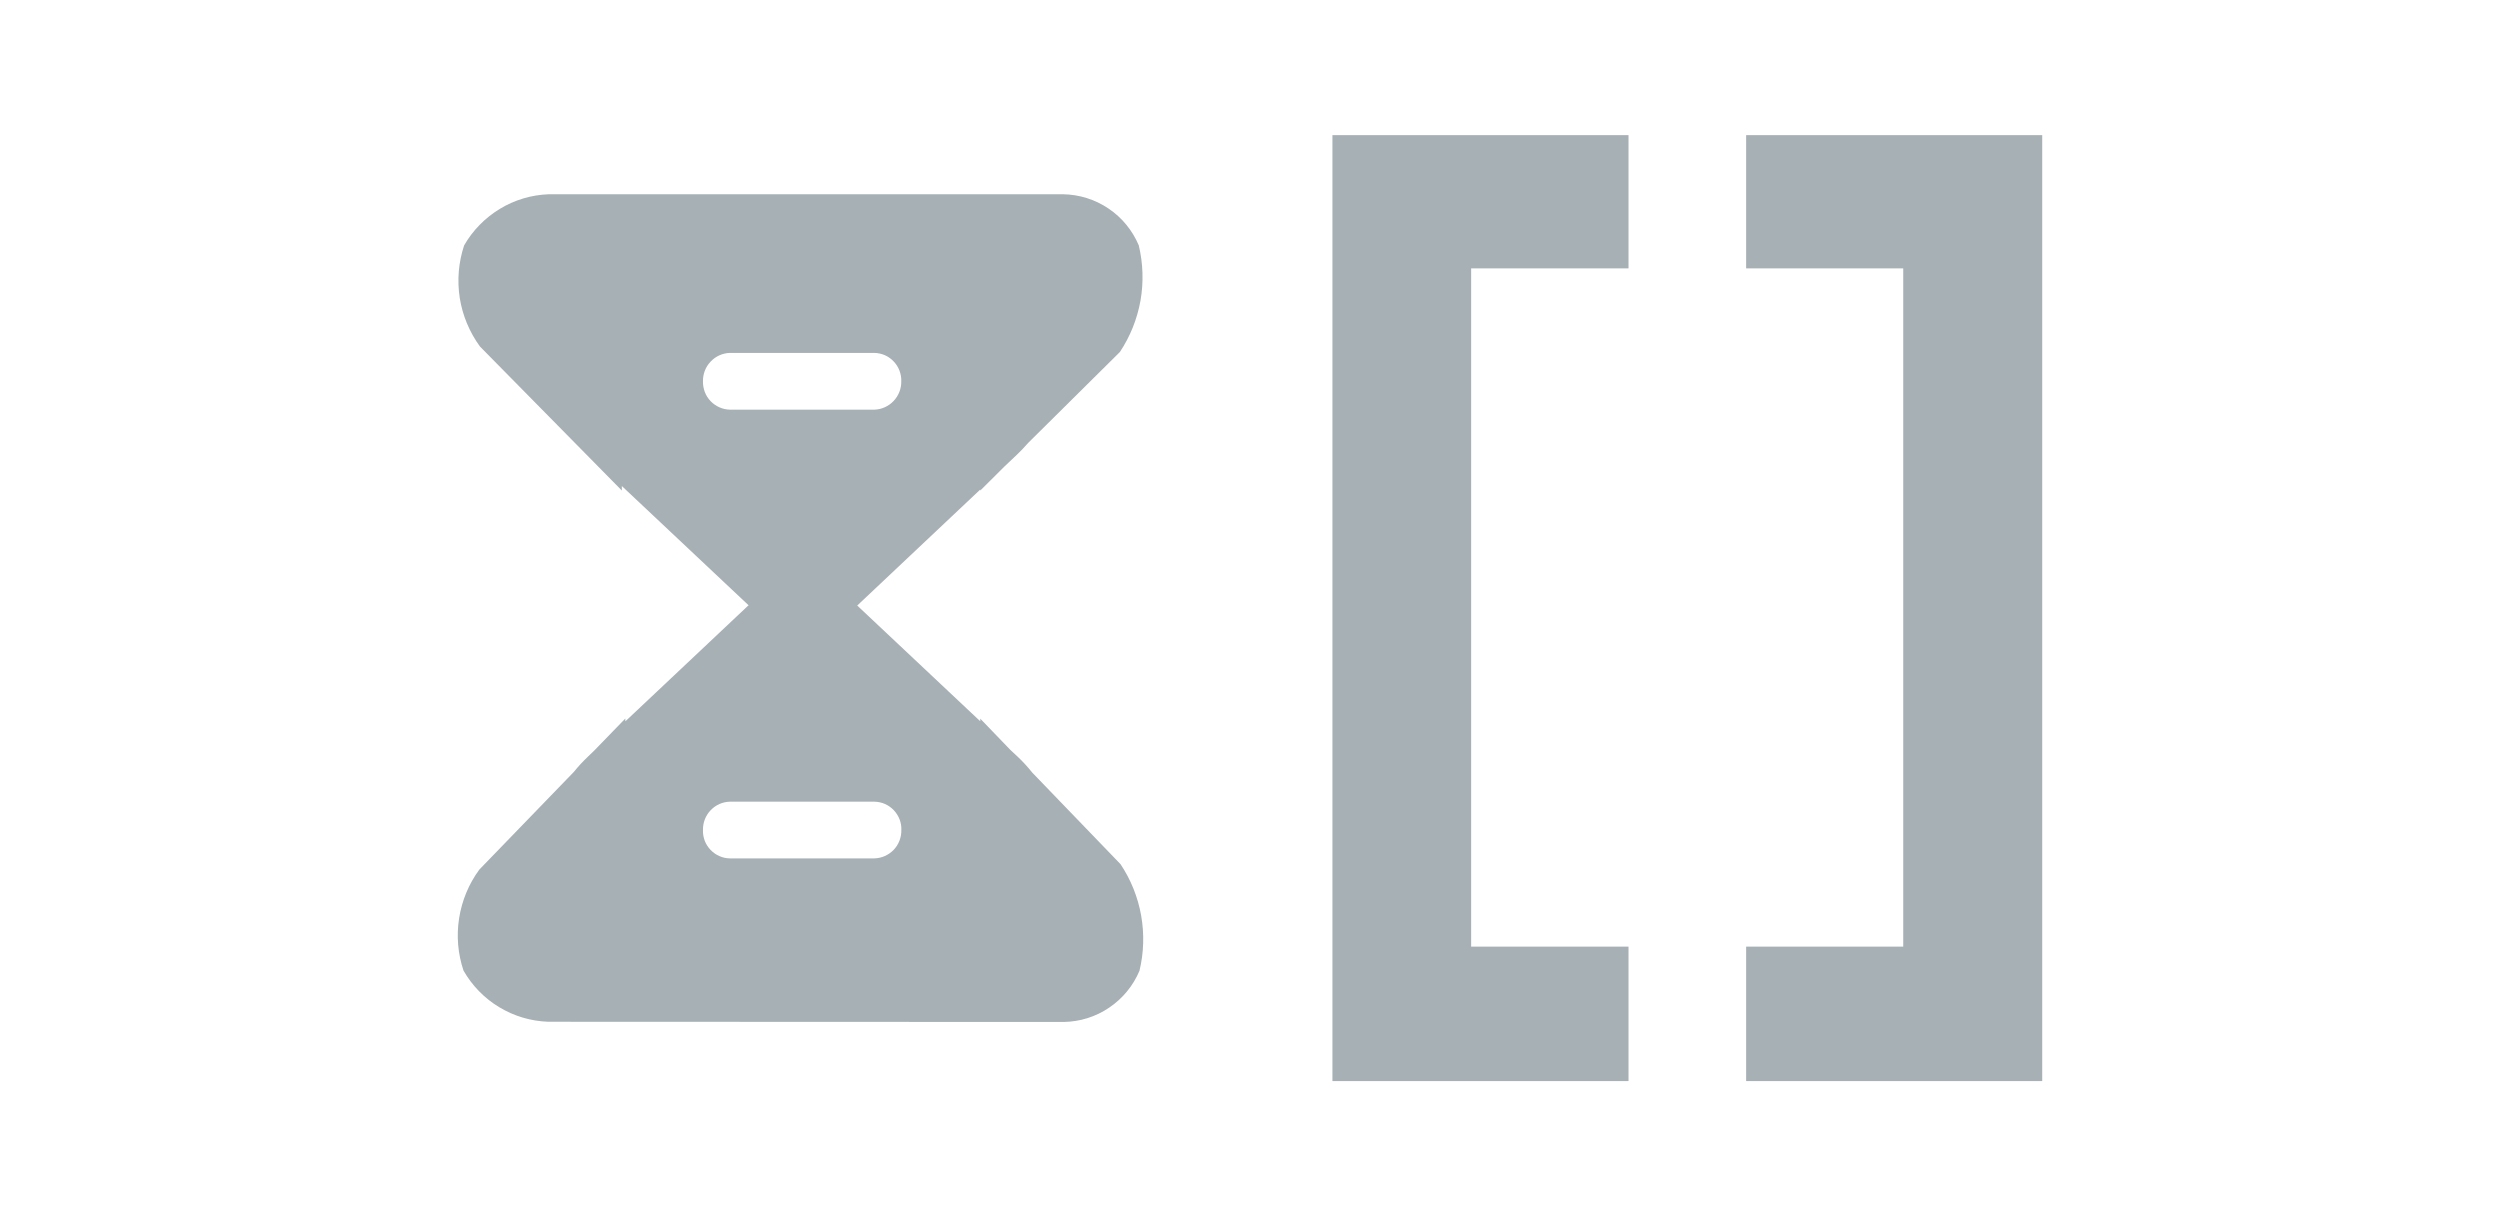 <svg width="37" height="18" viewBox="0 0 37 18" fill="none" xmlns="http://www.w3.org/2000/svg">
  <path
    d="M8.113 15.122C7.857 15.113 7.607 15.039 7.388 14.906C7.168 14.774 6.987 14.587 6.86 14.365C6.776 14.115 6.754 13.849 6.795 13.589C6.836 13.329 6.938 13.082 7.094 12.87L8.494 11.423C8.559 11.342 8.63 11.266 8.706 11.194L8.798 11.105L9.255 10.634V10.676L11.075 8.961H11.082L9.203 7.193V7.26L7.103 5.128C6.948 4.915 6.845 4.668 6.804 4.408C6.764 4.148 6.786 3.882 6.869 3.632C6.996 3.41 7.179 3.224 7.398 3.091C7.617 2.958 7.866 2.884 8.122 2.875H15.734C15.974 2.879 16.208 2.952 16.407 3.087C16.606 3.221 16.761 3.411 16.854 3.632C16.918 3.901 16.927 4.179 16.879 4.451C16.83 4.722 16.727 4.981 16.574 5.21L15.217 6.555C15.164 6.616 15.109 6.673 15.052 6.728L14.866 6.904L14.508 7.26V7.245L12.687 8.962L14.508 10.675V10.636L14.95 11.095L15.059 11.197C15.138 11.271 15.21 11.35 15.278 11.435L16.584 12.79C16.737 13.019 16.841 13.278 16.889 13.55C16.937 13.821 16.929 14.1 16.864 14.368C16.771 14.589 16.615 14.779 16.416 14.913C16.218 15.048 15.984 15.121 15.744 15.125L8.113 15.122ZM10.404 12.284C10.402 12.338 10.411 12.392 10.43 12.443C10.449 12.493 10.479 12.539 10.516 12.578C10.553 12.617 10.598 12.649 10.647 12.67C10.696 12.692 10.749 12.704 10.803 12.704H12.941C13.05 12.701 13.152 12.655 13.227 12.577C13.302 12.498 13.342 12.393 13.34 12.284C13.342 12.23 13.333 12.177 13.314 12.127C13.294 12.076 13.265 12.03 13.228 11.991C13.191 11.952 13.147 11.921 13.098 11.899C13.048 11.877 12.995 11.866 12.941 11.865H10.803C10.695 11.867 10.592 11.913 10.517 11.992C10.442 12.071 10.402 12.176 10.404 12.284ZM10.404 5.643C10.403 5.697 10.412 5.75 10.431 5.801C10.45 5.851 10.479 5.897 10.516 5.936C10.553 5.975 10.598 6.006 10.647 6.028C10.696 6.05 10.75 6.062 10.803 6.063H12.94C13.048 6.06 13.151 6.013 13.225 5.935C13.3 5.856 13.341 5.751 13.339 5.643C13.341 5.589 13.331 5.535 13.312 5.485C13.293 5.435 13.264 5.389 13.227 5.35C13.19 5.311 13.146 5.279 13.096 5.257C13.047 5.236 12.994 5.224 12.94 5.223H10.803C10.695 5.226 10.592 5.272 10.518 5.351C10.443 5.429 10.402 5.534 10.404 5.643Z"
    fill="#A7B0B5" />
  <path
    d="M30.225 16H25.843V14.01H28.168V3.972H25.843V2H30.225V15.997V16ZM24.102 16H19.72V2H24.102V3.972H21.773V14.01H24.102V16Z"
    fill="#A7B0B5" />
</svg>
